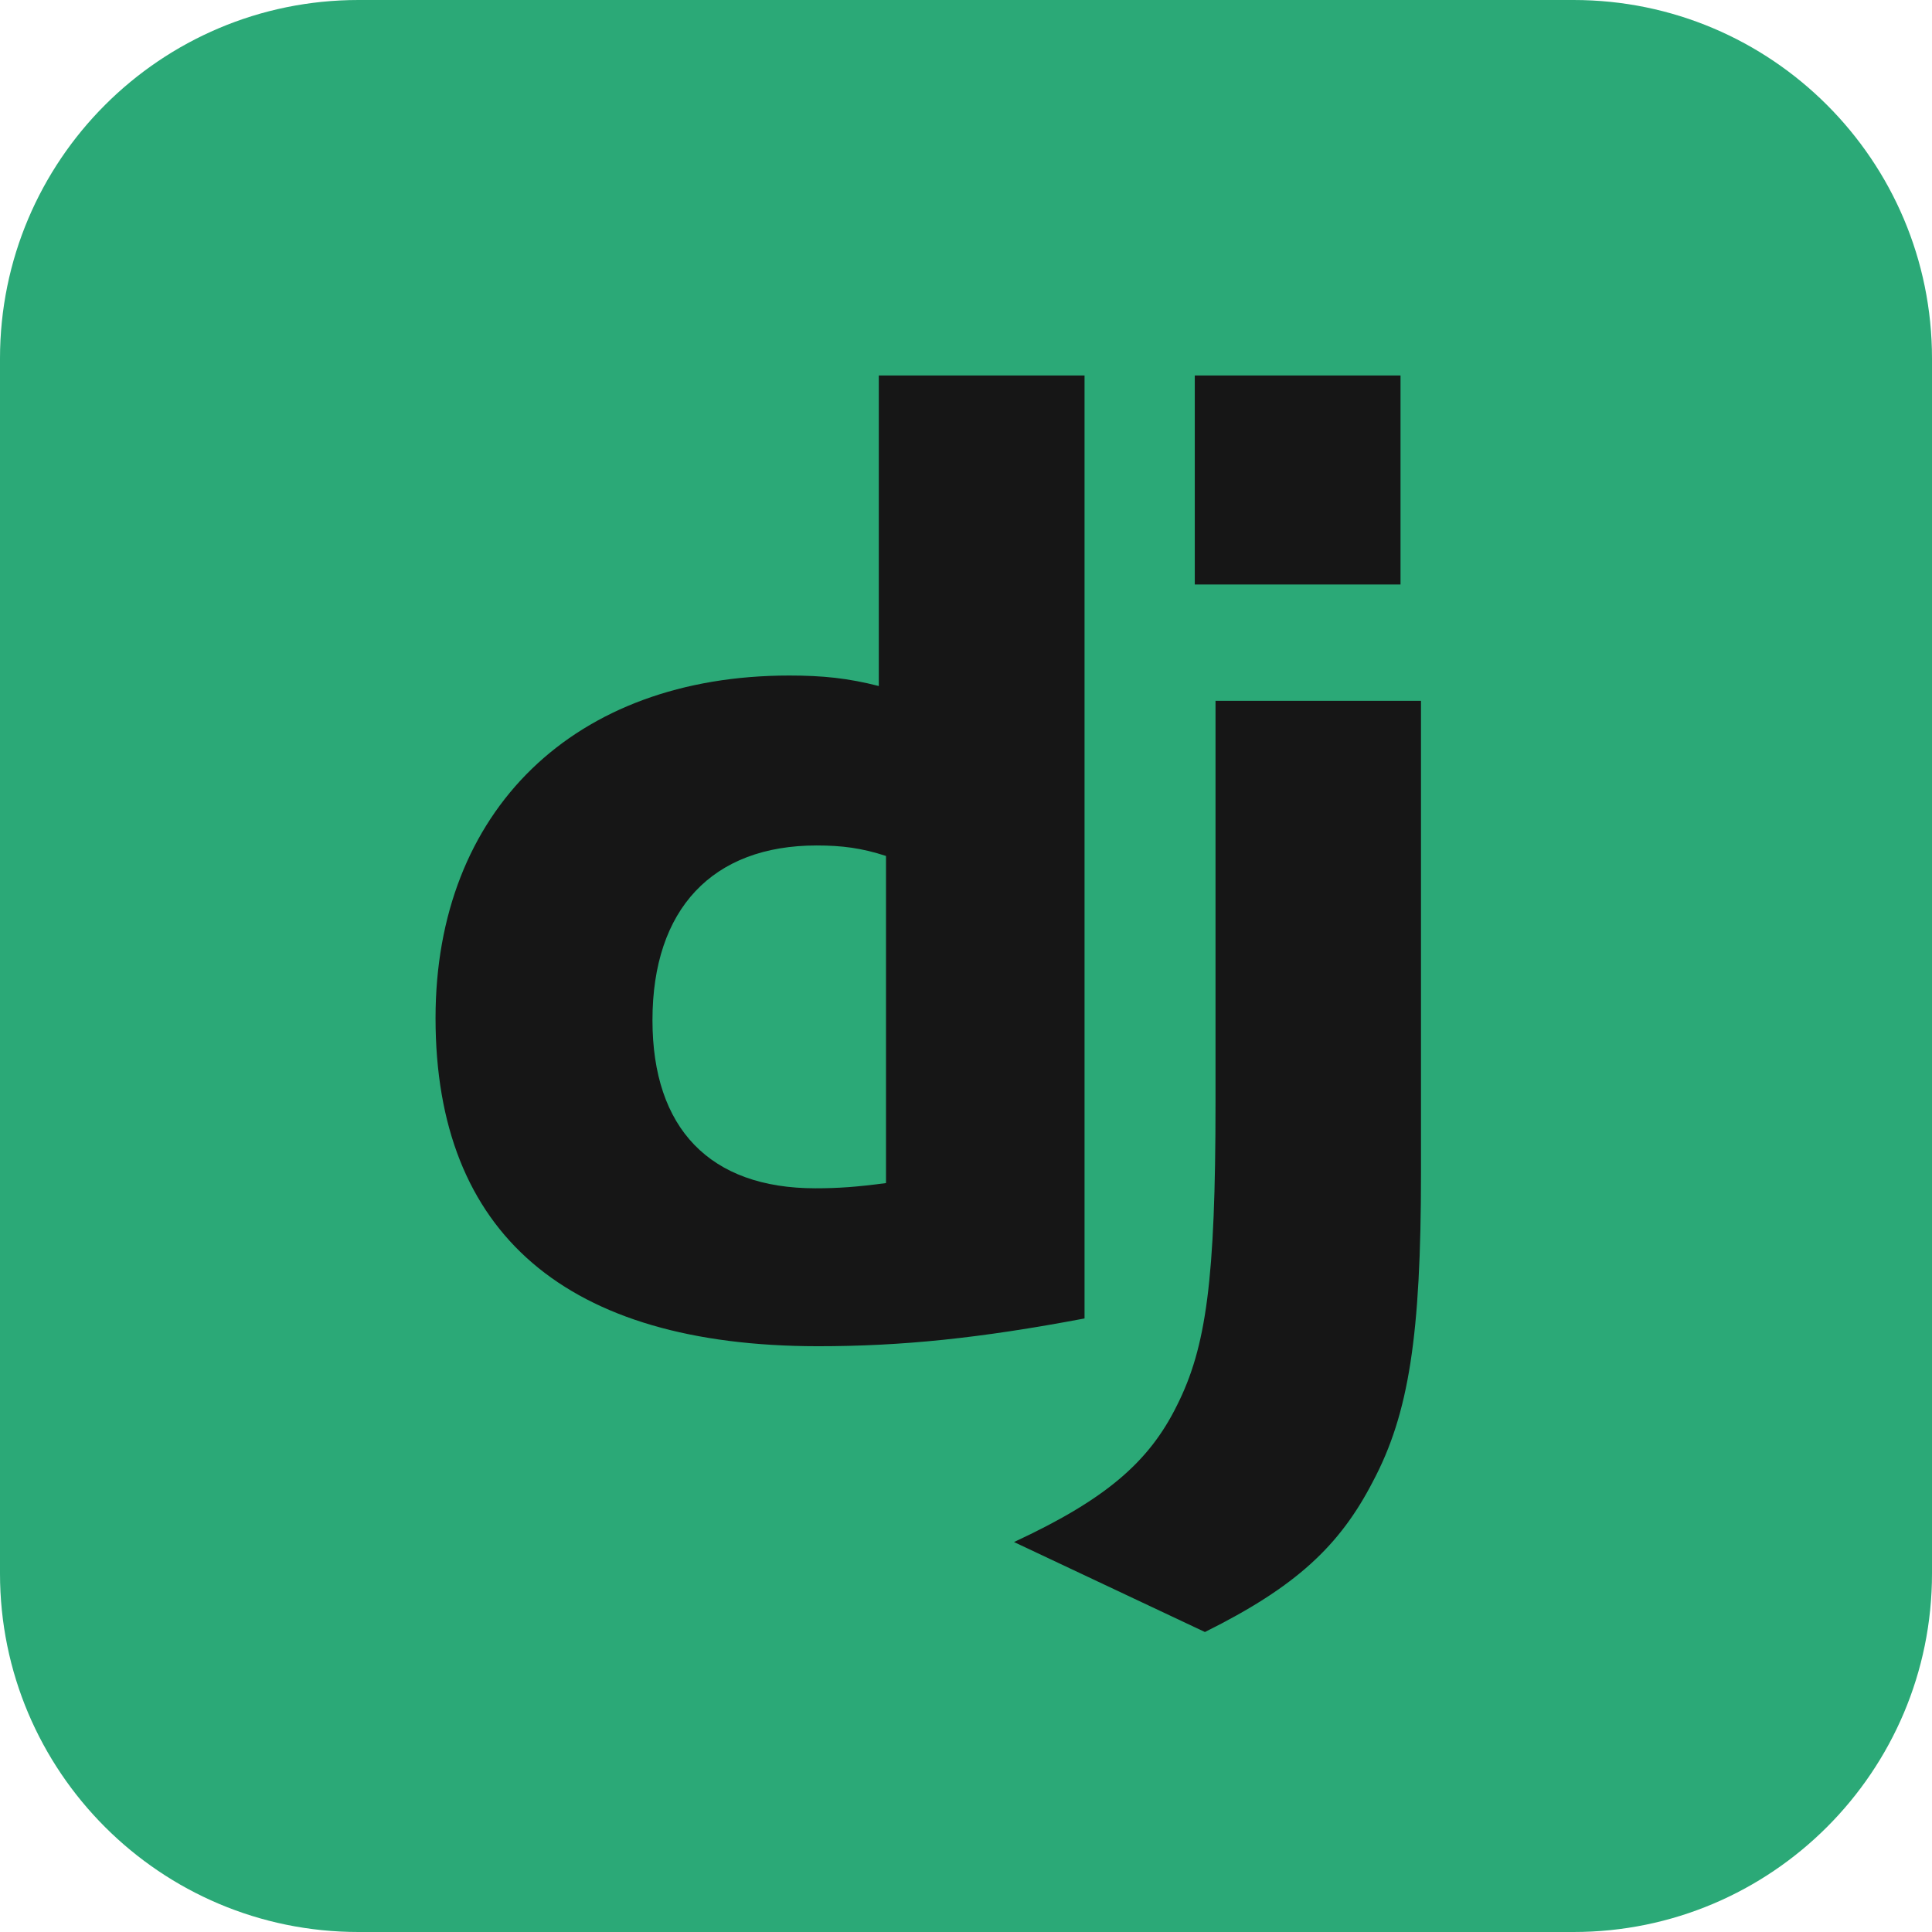 <?xml version="1.0" encoding="UTF-8" standalone="no"?>
<!DOCTYPE svg PUBLIC "-//W3C//DTD SVG 1.1//EN" "http://www.w3.org/Graphics/SVG/1.1/DTD/svg11.dtd">
<!-- Created with Vectornator (http://vectornator.io/) -->
<svg height="100%" stroke-miterlimit="10" style="fill-rule:nonzero;clip-rule:evenodd;stroke-linecap:round;stroke-linejoin:round;" version="1.1" viewBox="0 0 512 512" width="100%" xml:space="preserve" xmlns="http://www.w3.org/2000/svg" xmlns:vectornator="http://vectornator.io" xmlns:xlink="http://www.w3.org/1999/xlink">
<defs/>
<g id="Ebene-1" vectornator:layerName="Ebene 1">
<path d="M2.84217e-14 95C2.84217e-14 42.533 42.533 0 95 0L417 0C469.467 0 512 42.533 512 95L512 417C512 469.467 469.467 512 417 512L95 512C42.533 512 2.84217e-14 469.467 2.84217e-14 417L2.84217e-14 95Z" fill="#2ba977" fill-rule="nonzero" opacity="1" stroke="none" vectornator:layerName="Rechteck 1"/>
<g opacity="1" vectornator:layerName="g">
<path d="M232.891 99.5L287.415 99.5L287.415 349.403C259.486 354.686 238.927 356.765 216.681 356.765C150.087 356.695 115.422 326.944 115.422 269.805C115.422 214.751 152.192 179.022 209.173 179.022C218.015 179.022 224.75 179.718 232.891 181.803L232.891 99.5ZM234.801 226.838C228.416 224.752 223.153 224.057 216.416 224.057C188.839 224.057 172.91 240.878 172.91 270.359C172.91 299.061 188.138 314.909 216.067 314.909C222.101 314.909 227.012 314.569 234.801 313.527L234.801 226.838Z" fill="#161616" fill-rule="nonzero" opacity="1" stroke="none" vectornator:layerName="path"/>
<path d="M376.578 185.731L376.578 310.854C376.578 353.944 373.351 374.666 363.877 392.532C355.035 409.707 343.387 420.538 319.317 432.5L268.723 408.658C292.792 397.473 304.441 387.588 311.879 372.504C319.667 357.08 322.124 339.214 322.124 292.225L322.124 185.732L376.578 185.732L376.578 185.731ZM316.629 99.5L371.153 99.5L371.153 154.901L316.629 154.901L316.629 99.5Z" fill="#161616" fill-rule="nonzero" opacity="1" stroke="none" vectornator:layerName="path"/>
</g>
</g>
</svg>
